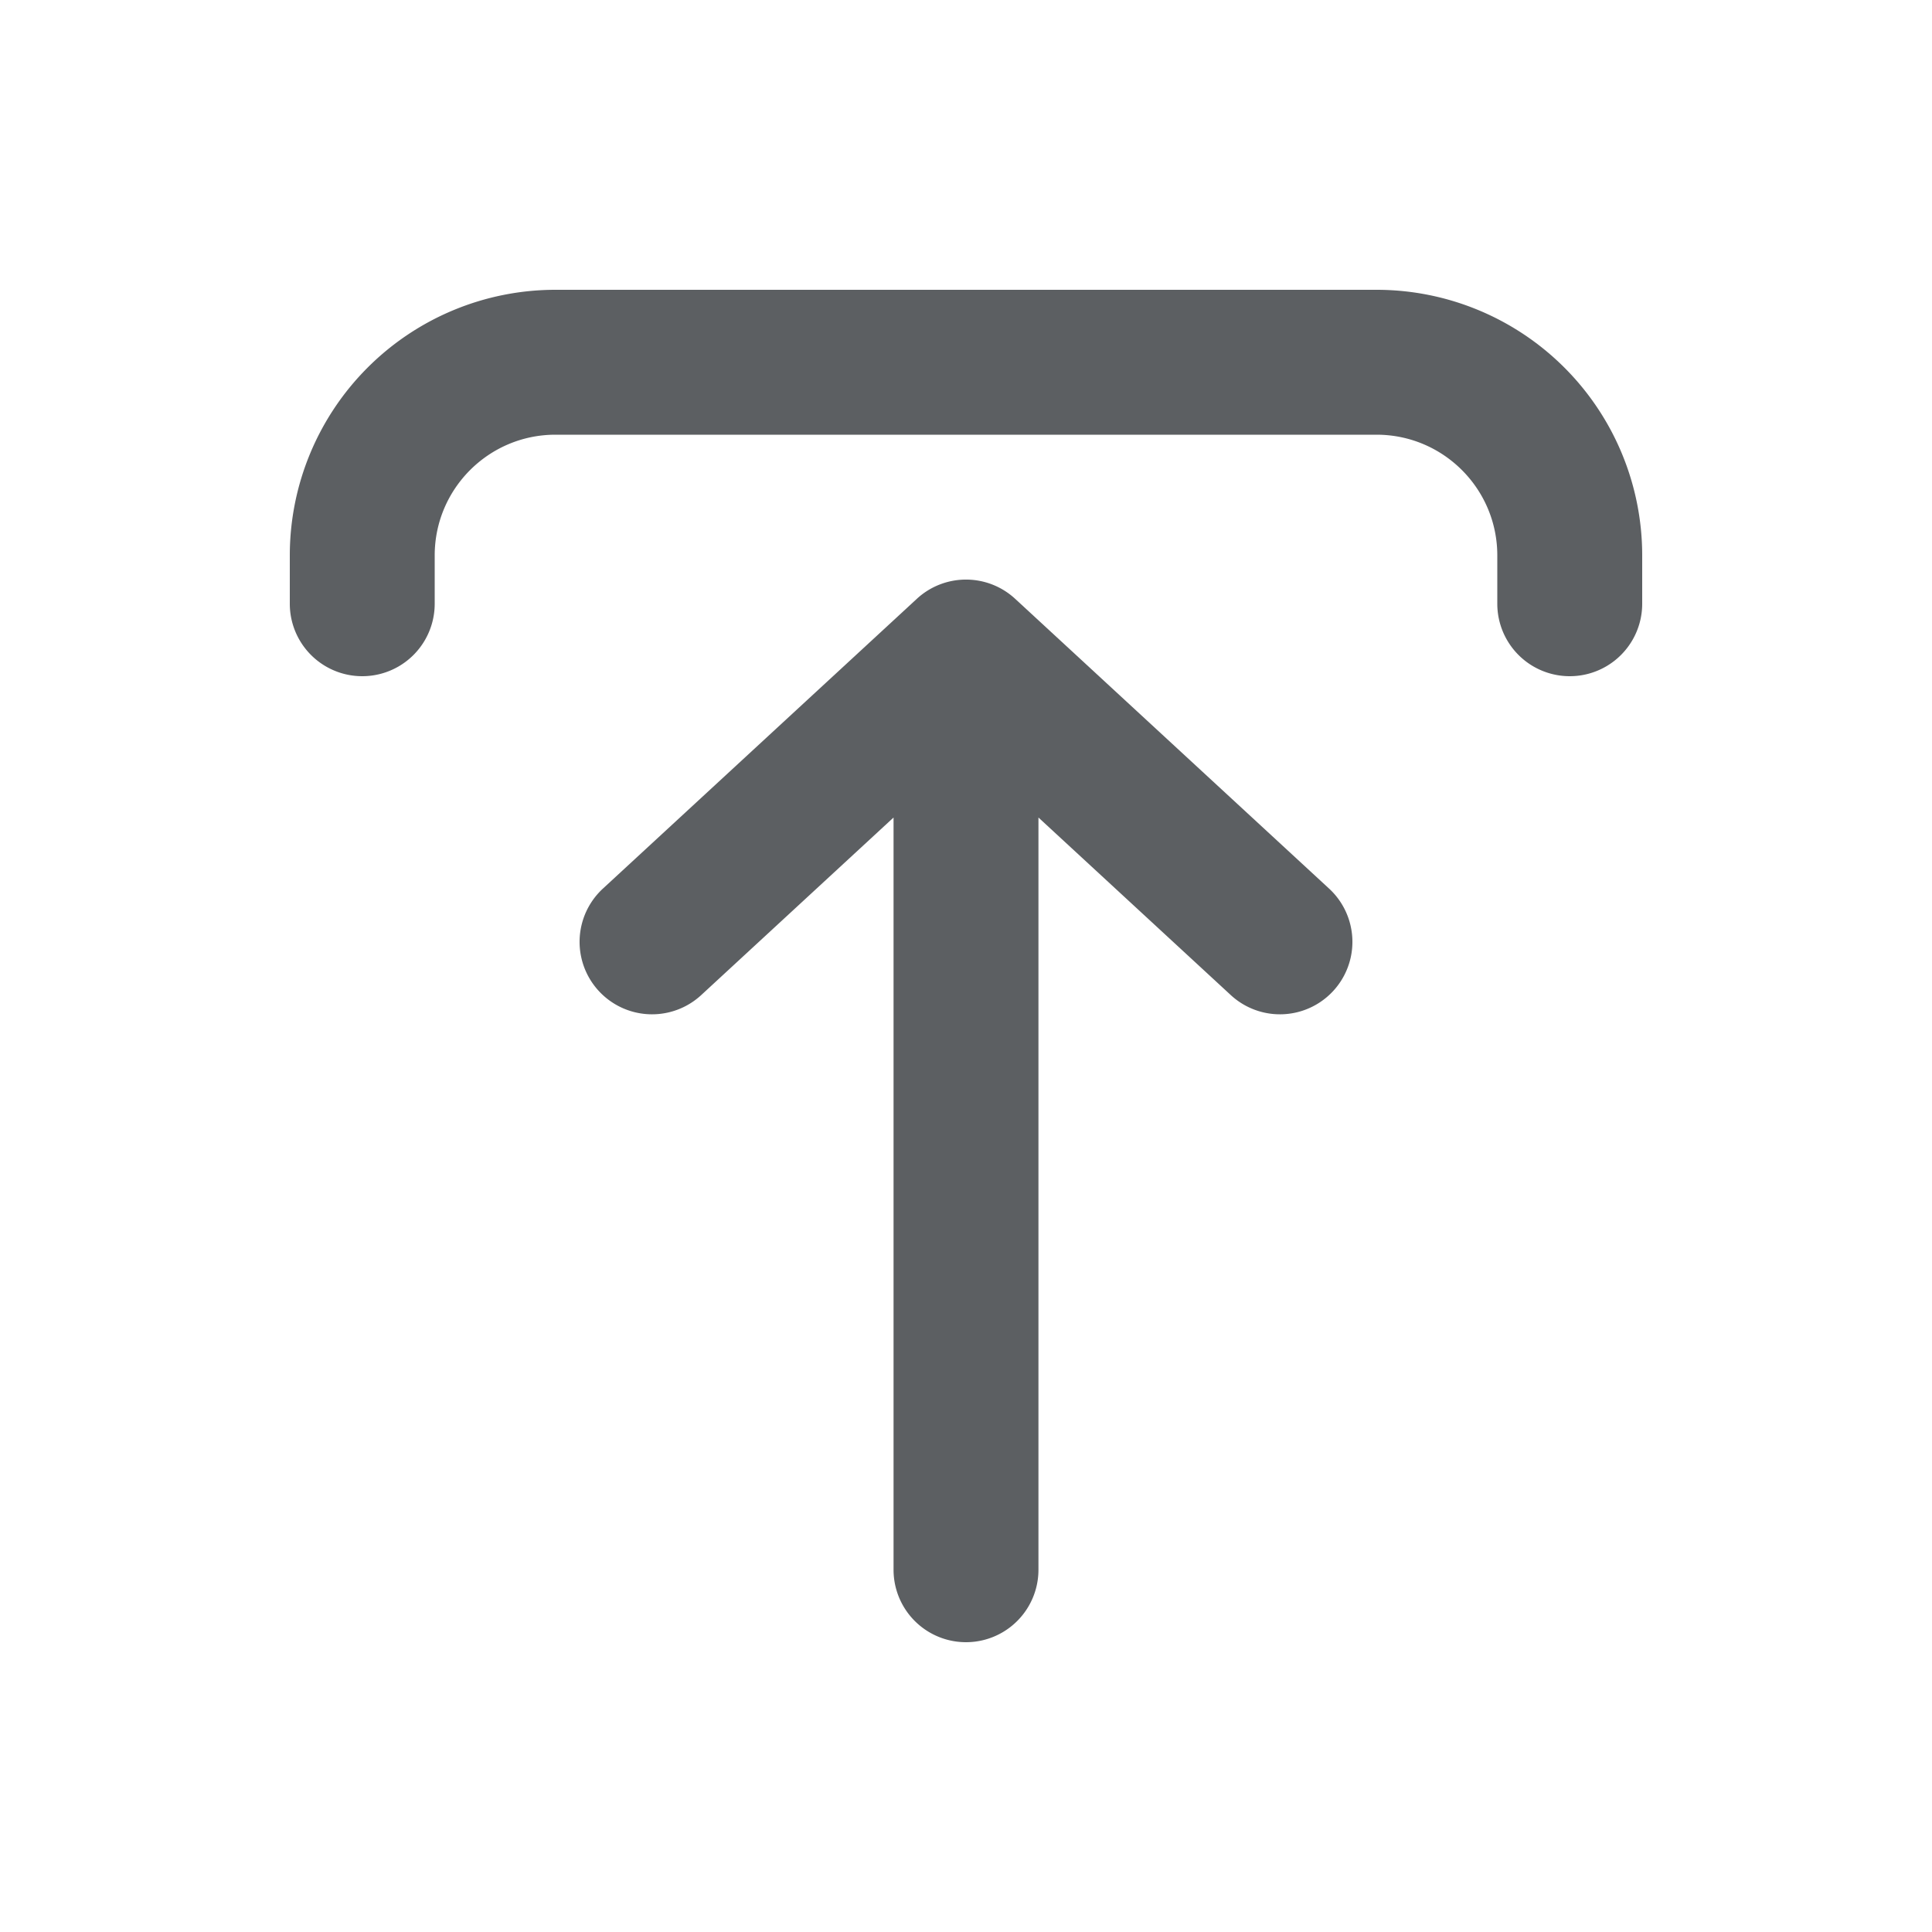 <svg viewBox="0 0 20 20" fill="none" xmlns="http://www.w3.org/2000/svg"><path d="M3 6.25a.75.75 0 0 0 1.5 0v-.5c0-.69.56-1.25 1.25-1.25h8.5c.69 0 1.25.56 1.25 1.25v.5a.75.75 0 0 0 1.5 0v-.5a2.75 2.75 0 0 0-2.75-2.75h-8.5a2.75 2.75 0 0 0-2.75 2.75v.5Z" fill="#5C5F62"/><path d="M10.75 16.25a.75.75 0 0 1-1.5 0v-7.787l-1.991 1.838a.75.75 0 1 1-1.018-1.102l3.25-3a.75.75 0 0 1 1.018 0l3.25 3a.75.75 0 1 1-1.018 1.102l-1.991-1.838v7.787Z" fill="#5C5F62"/></svg>